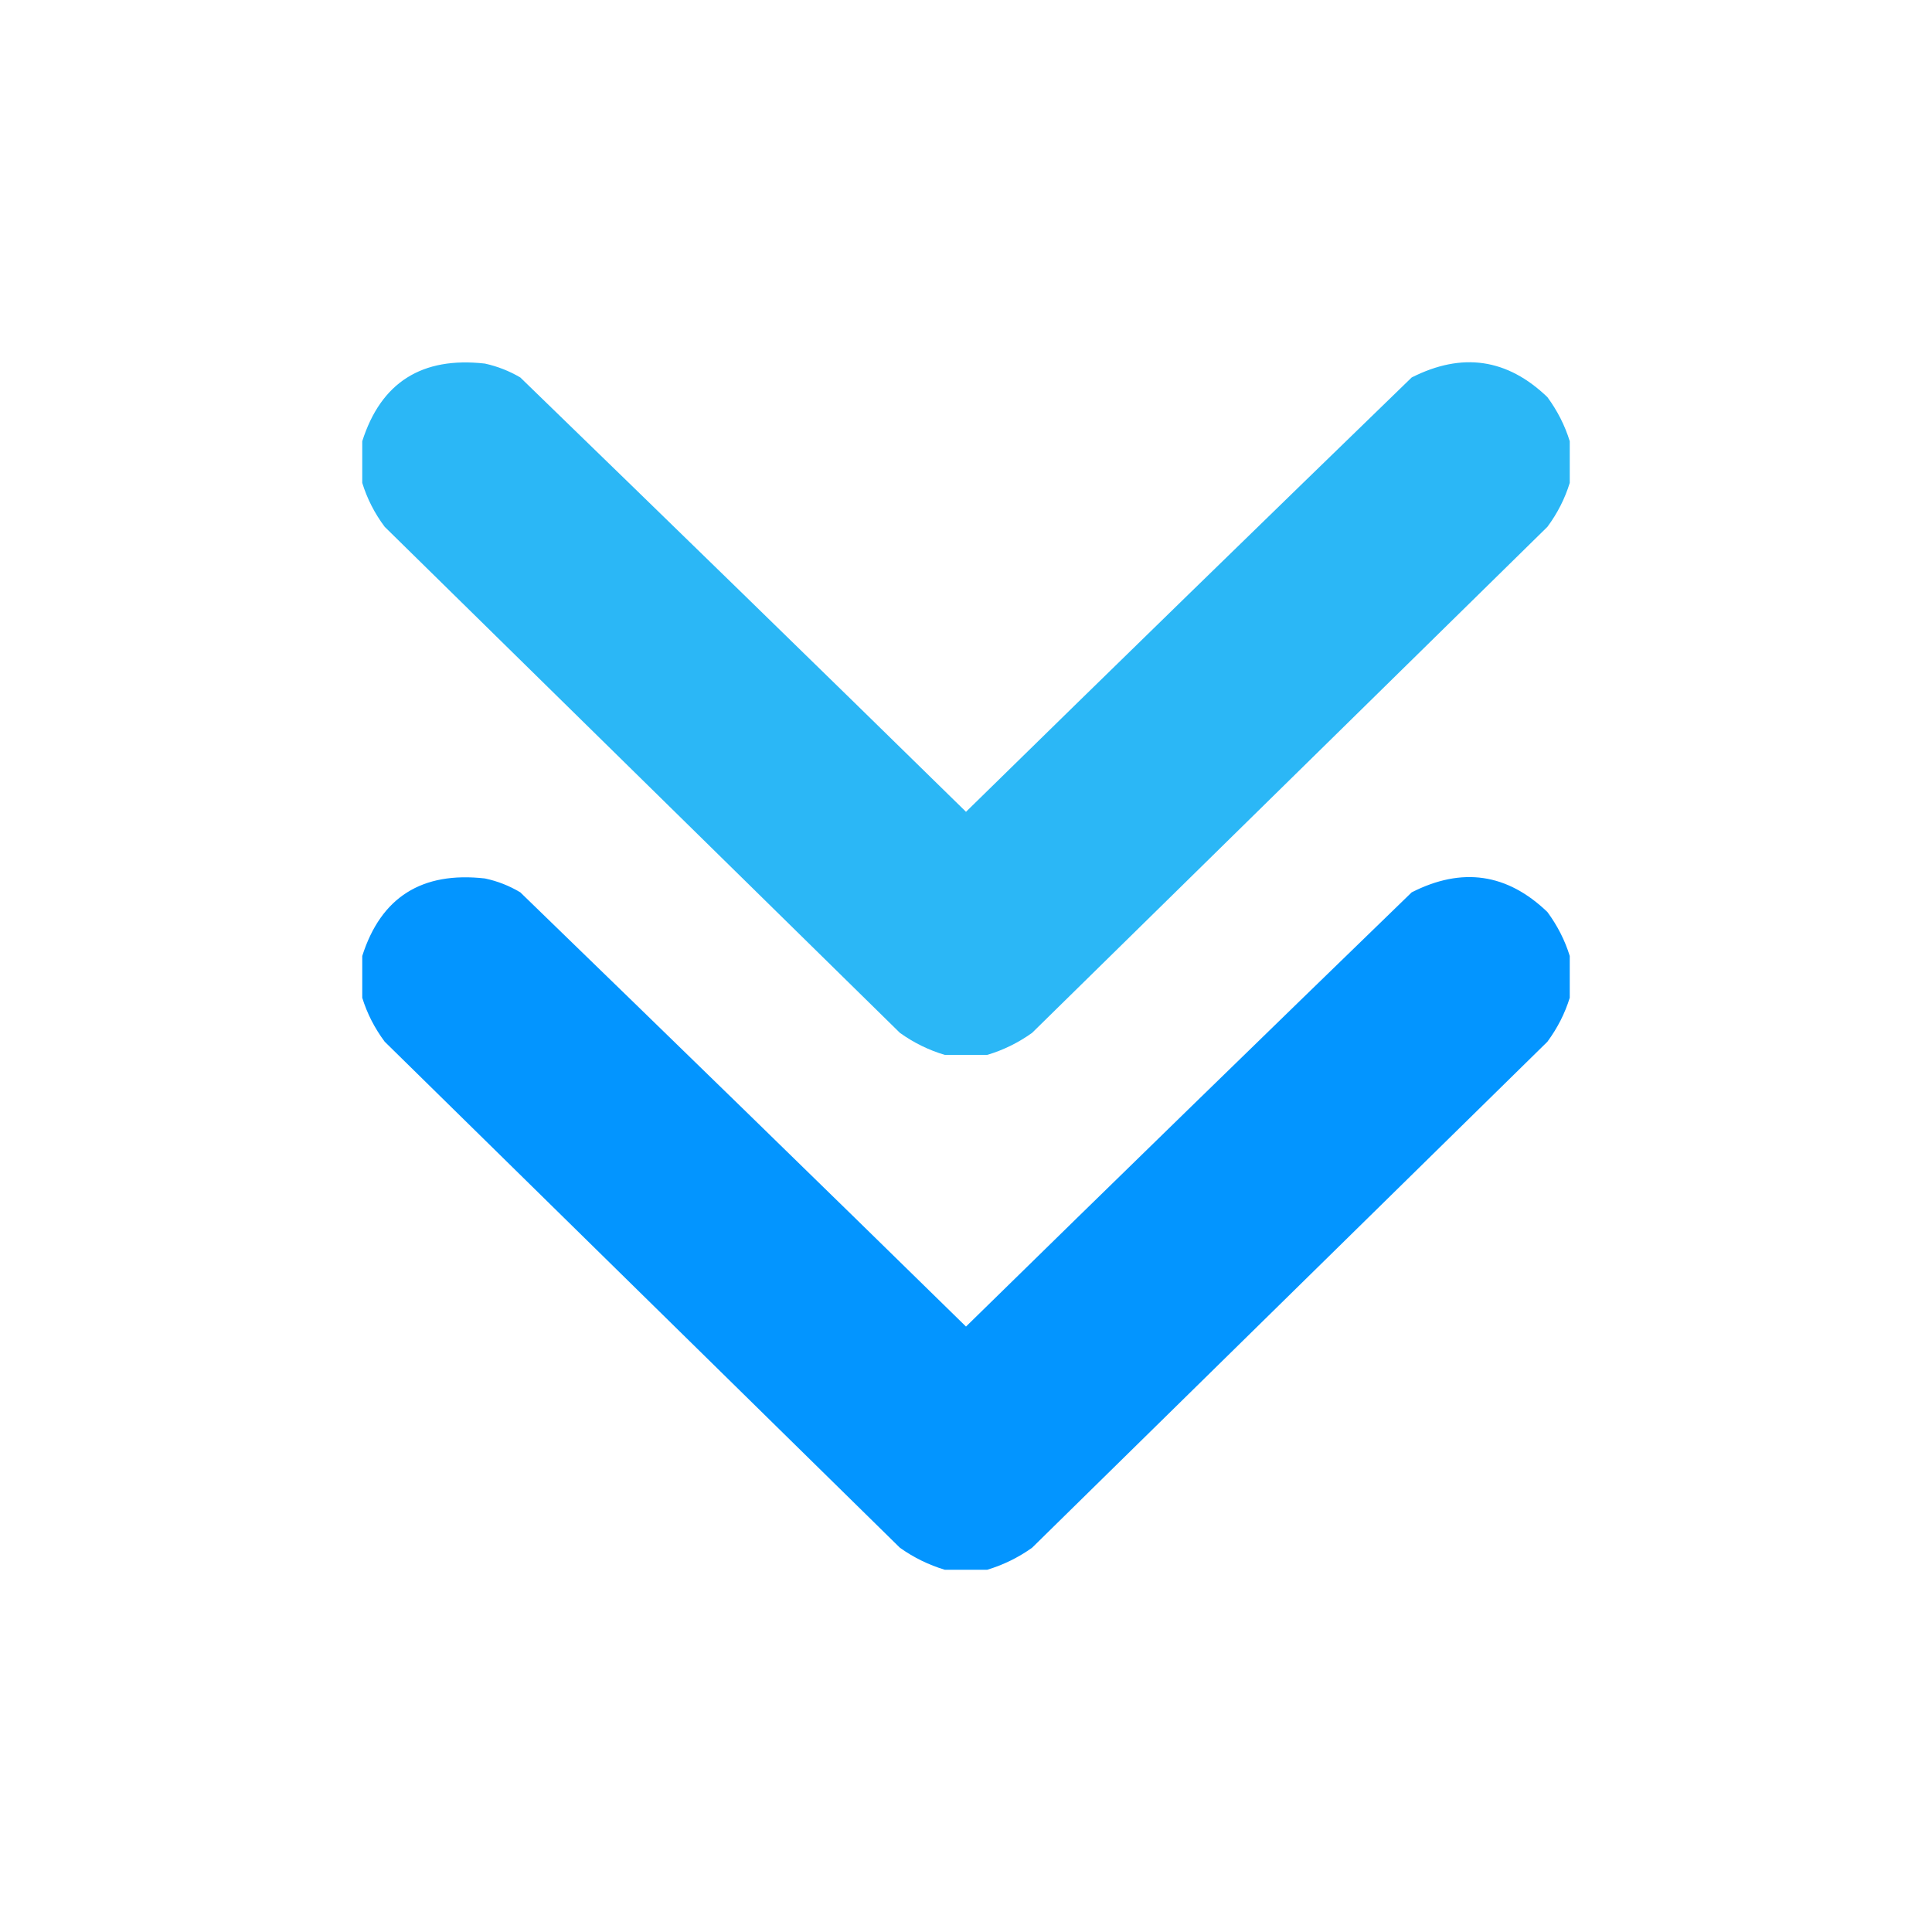 <svg width="16" height="16" viewBox="0 0 16 16" fill="none" xmlns="http://www.w3.org/2000/svg">
<path opacity="0.988" fill-rule="evenodd" clip-rule="evenodd" d="M13 3.654C13 3.769 13 3.884 13 3.999C12.96 4.129 12.898 4.251 12.815 4.363C11.392 5.76 9.969 7.157 8.547 8.554C8.432 8.636 8.308 8.697 8.176 8.736C8.059 8.736 7.941 8.736 7.824 8.736C7.692 8.697 7.568 8.636 7.453 8.554C6.031 7.157 4.608 5.76 3.186 4.363C3.102 4.251 3.04 4.129 3 3.999C3 3.884 3 3.769 3 3.654C3.155 3.167 3.494 2.952 4.016 3.011C4.12 3.034 4.217 3.072 4.309 3.126C5.542 4.322 6.773 5.52 8 6.723C9.227 5.52 10.458 4.322 11.691 3.126C12.108 2.915 12.482 2.969 12.815 3.289C12.898 3.402 12.96 3.524 13 3.654Z" fill="#29B6F6"/>
<path opacity="0.988" fill-rule="evenodd" clip-rule="evenodd" d="M13 7.917C13 8.032 13 8.147 13 8.263C12.96 8.393 12.898 8.514 12.815 8.627C11.392 10.024 9.969 11.421 8.547 12.818C8.432 12.9 8.308 12.96 8.176 13C8.059 13 7.941 13 7.824 13C7.692 12.96 7.568 12.9 7.453 12.818C6.031 11.421 4.608 10.024 3.186 8.627C3.102 8.514 3.04 8.393 3 8.263C3 8.147 3 8.032 3 7.917C3.155 7.43 3.494 7.216 4.016 7.275C4.12 7.297 4.217 7.335 4.309 7.39C5.542 8.585 6.773 9.784 8 10.986C9.227 9.784 10.458 8.585 11.691 7.39C12.108 7.178 12.482 7.233 12.815 7.553C12.898 7.666 12.96 7.787 13 7.917Z" fill="#0094FF"/>
</svg>
